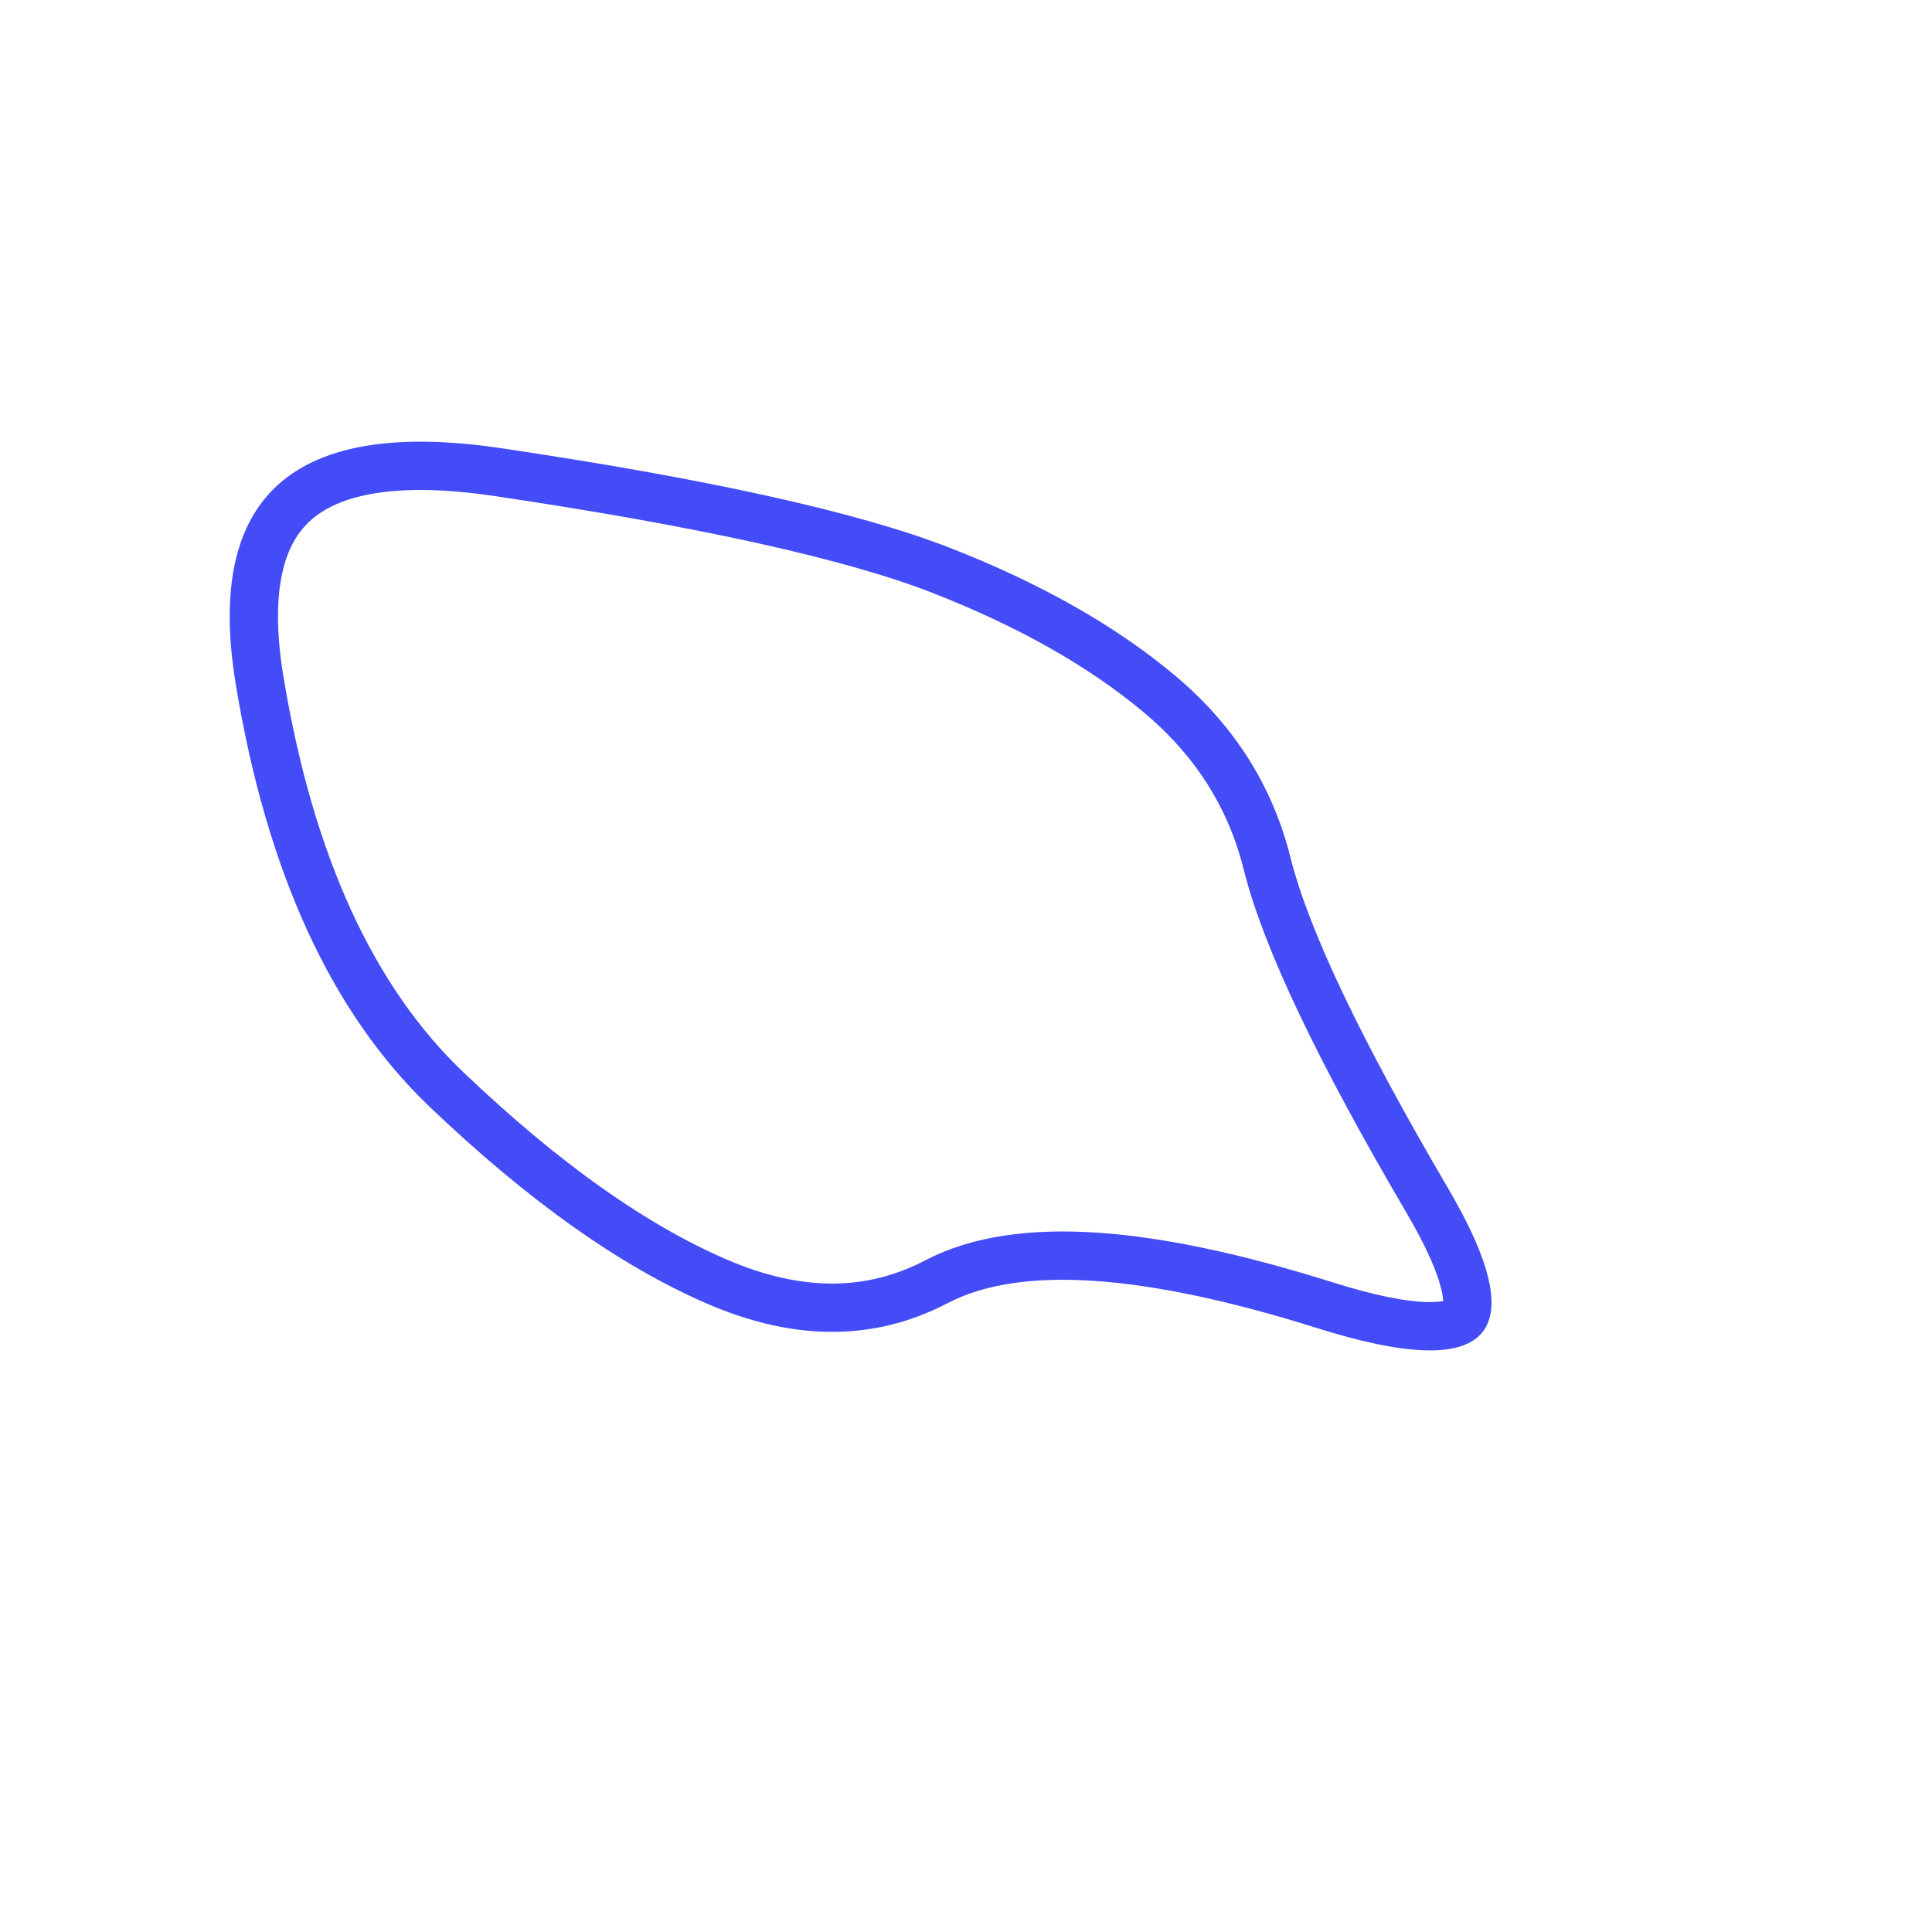 
  <svg
    width='1000'
    height='1000'
    viewBox='0 0 1000 1000'
    xmlns='http://www.w3.org/2000/svg'
  >
    <defs>
      
      
      
      
      
      
      
      <clipPath id='shape'>
        <path fill='currentColor' d='M749.5,615Q817,730,682,687.5Q547,645,490.5,674.5Q434,704,366.5,675Q299,646,222.5,573Q146,500,122,354Q98,208,259.5,232Q421,256,491.5,283.5Q562,311,608,349.5Q654,388,668,444Q682,500,749.5,615Z'></path>
      </clipPath>
    </defs>
  
    

    <g  clip-path='url(#shape)'>
      <path fill='none' stroke='#444cf7' stroke-width='50' d='M749.5,615Q817,730,682,687.5Q547,645,490.5,674.5Q434,704,366.5,675Q299,646,222.5,573Q146,500,122,354Q98,208,259.5,232Q421,256,491.5,283.5Q562,311,608,349.5Q654,388,668,444Q682,500,749.5,615Z' />
    </g>

    
  
  </svg>